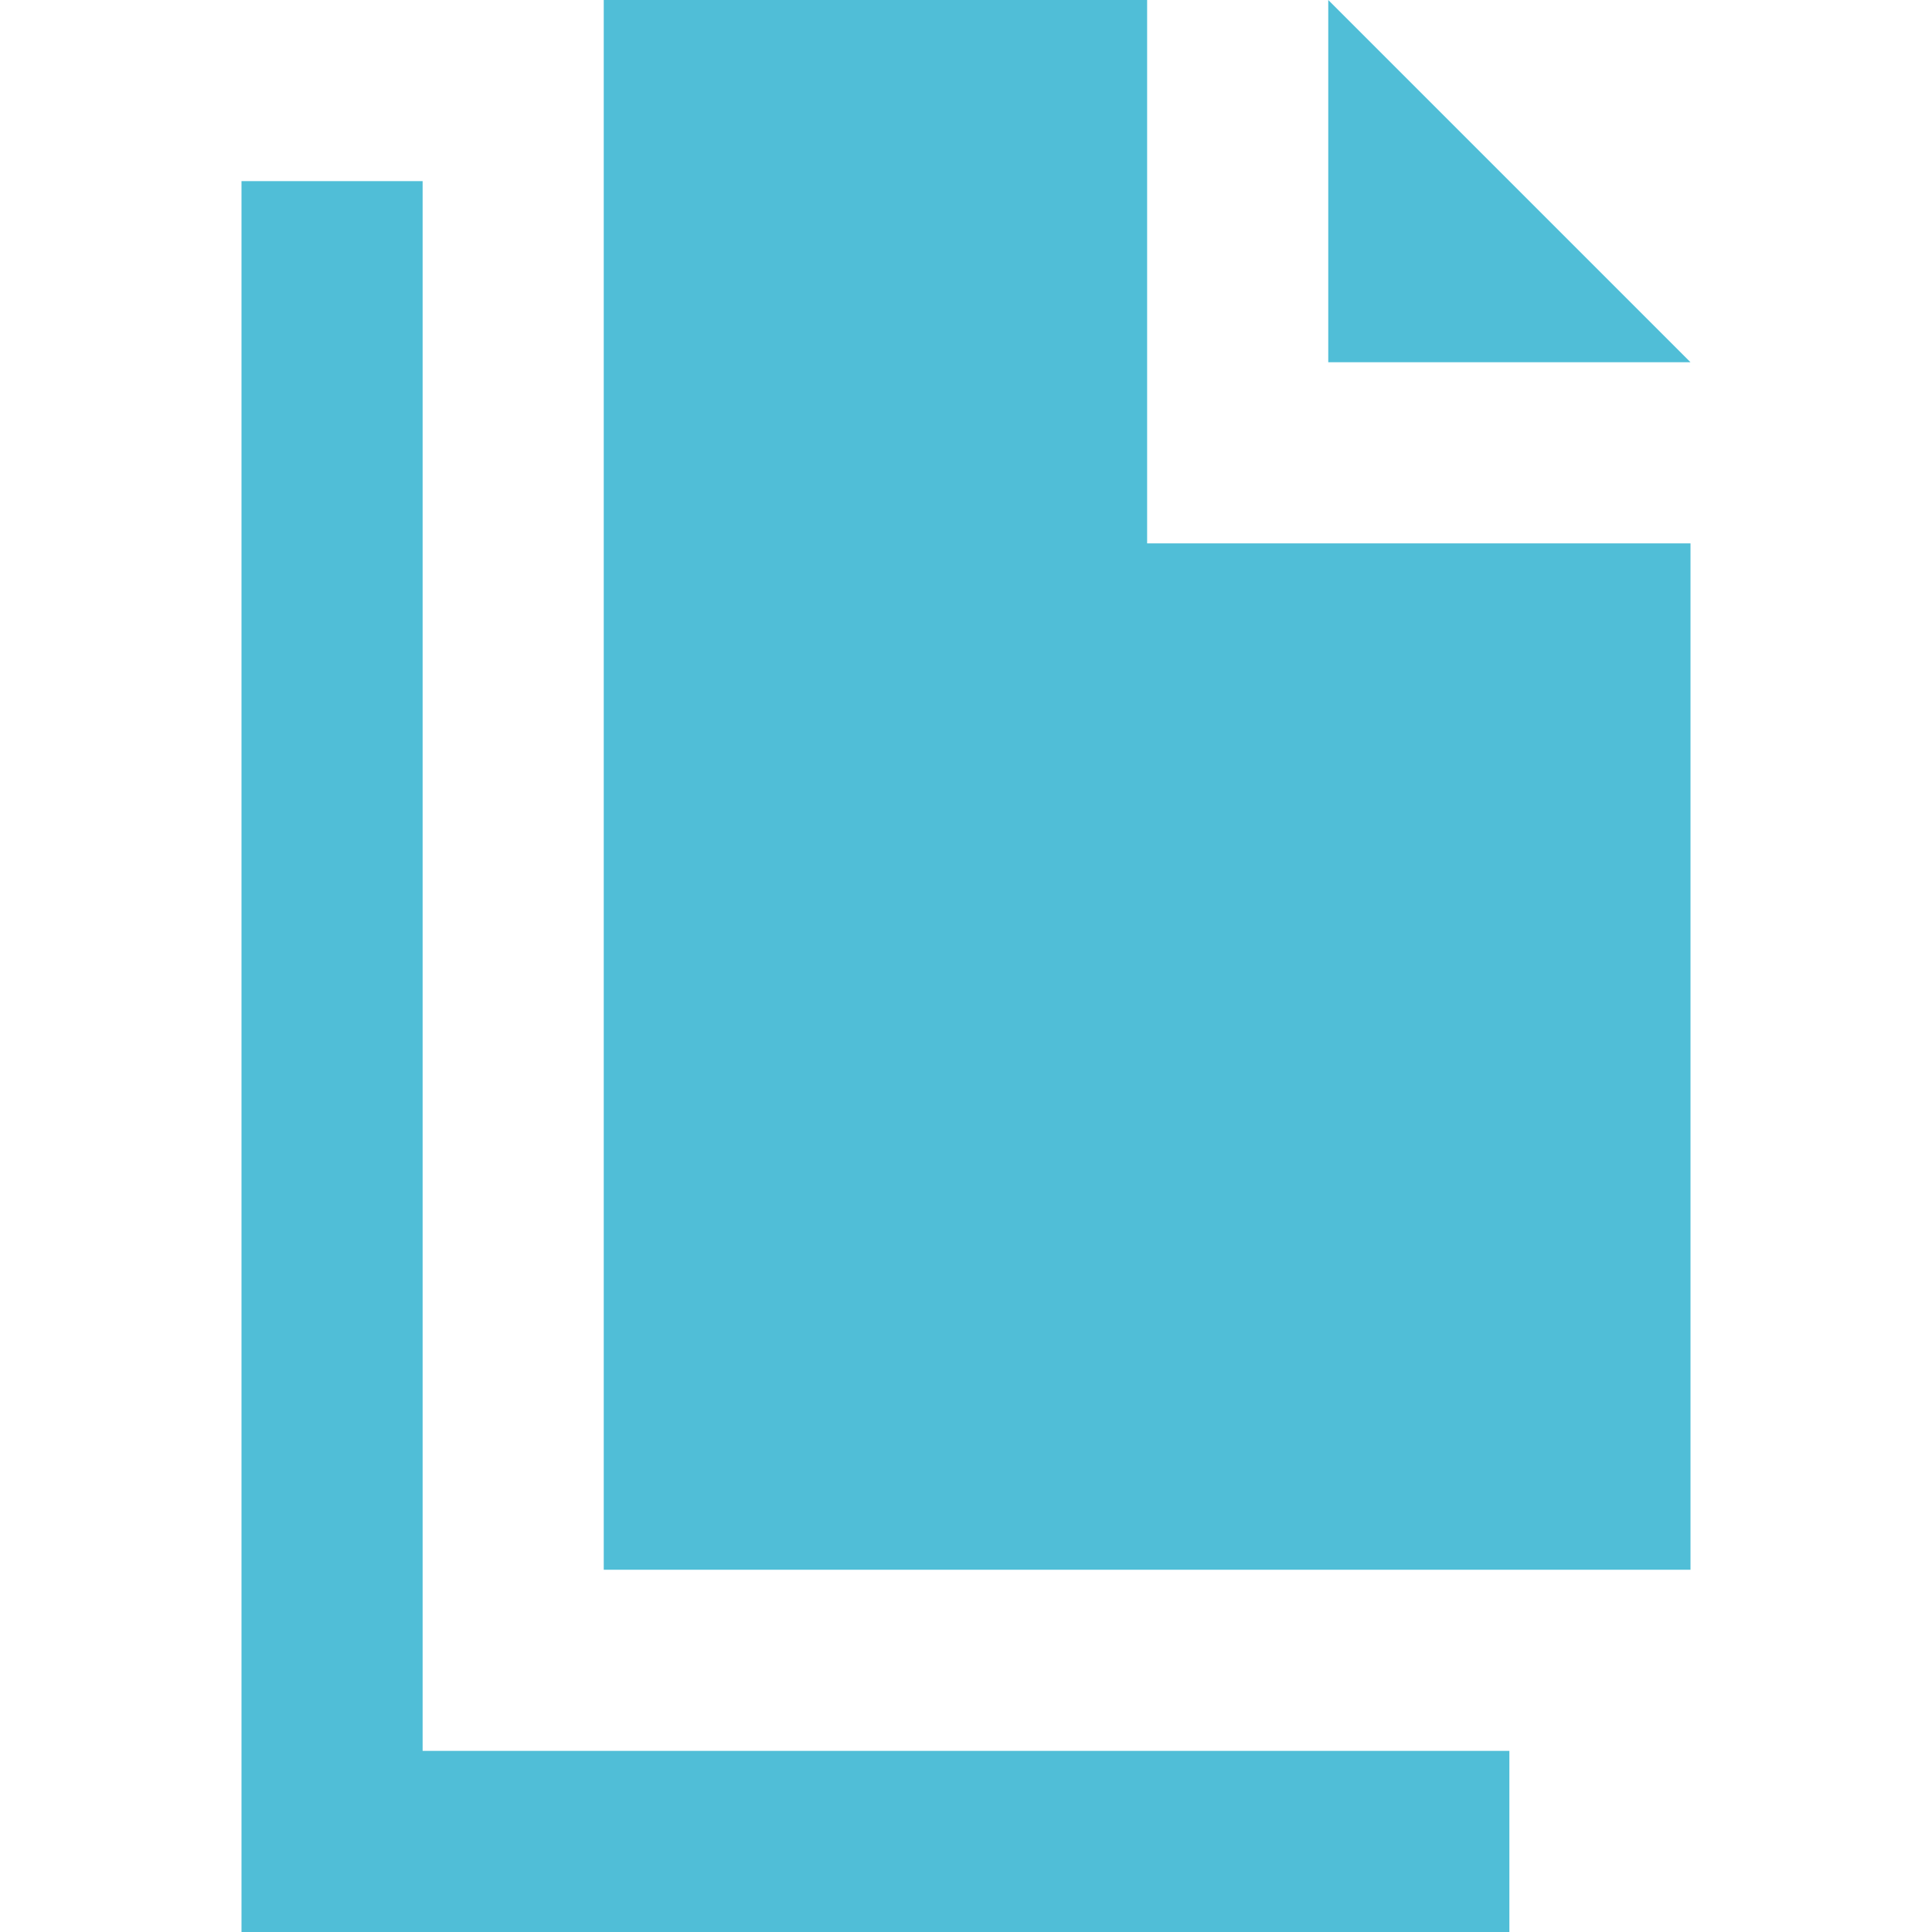 <!-- Generated by IcoMoon.io -->
<svg fill="#50bed7" version="1.1" xmlns="http://www.w3.org/2000/svg" width="24" height="24" viewBox="0 0 32 32">
<title>files</title>
<path d="M7 3h-3v29h21v-3h-18z"></path>
<path d="M19 0h-9v26h18v-17h-9z"></path>
<path d="M22 0v6h6z"></path>
</svg>

